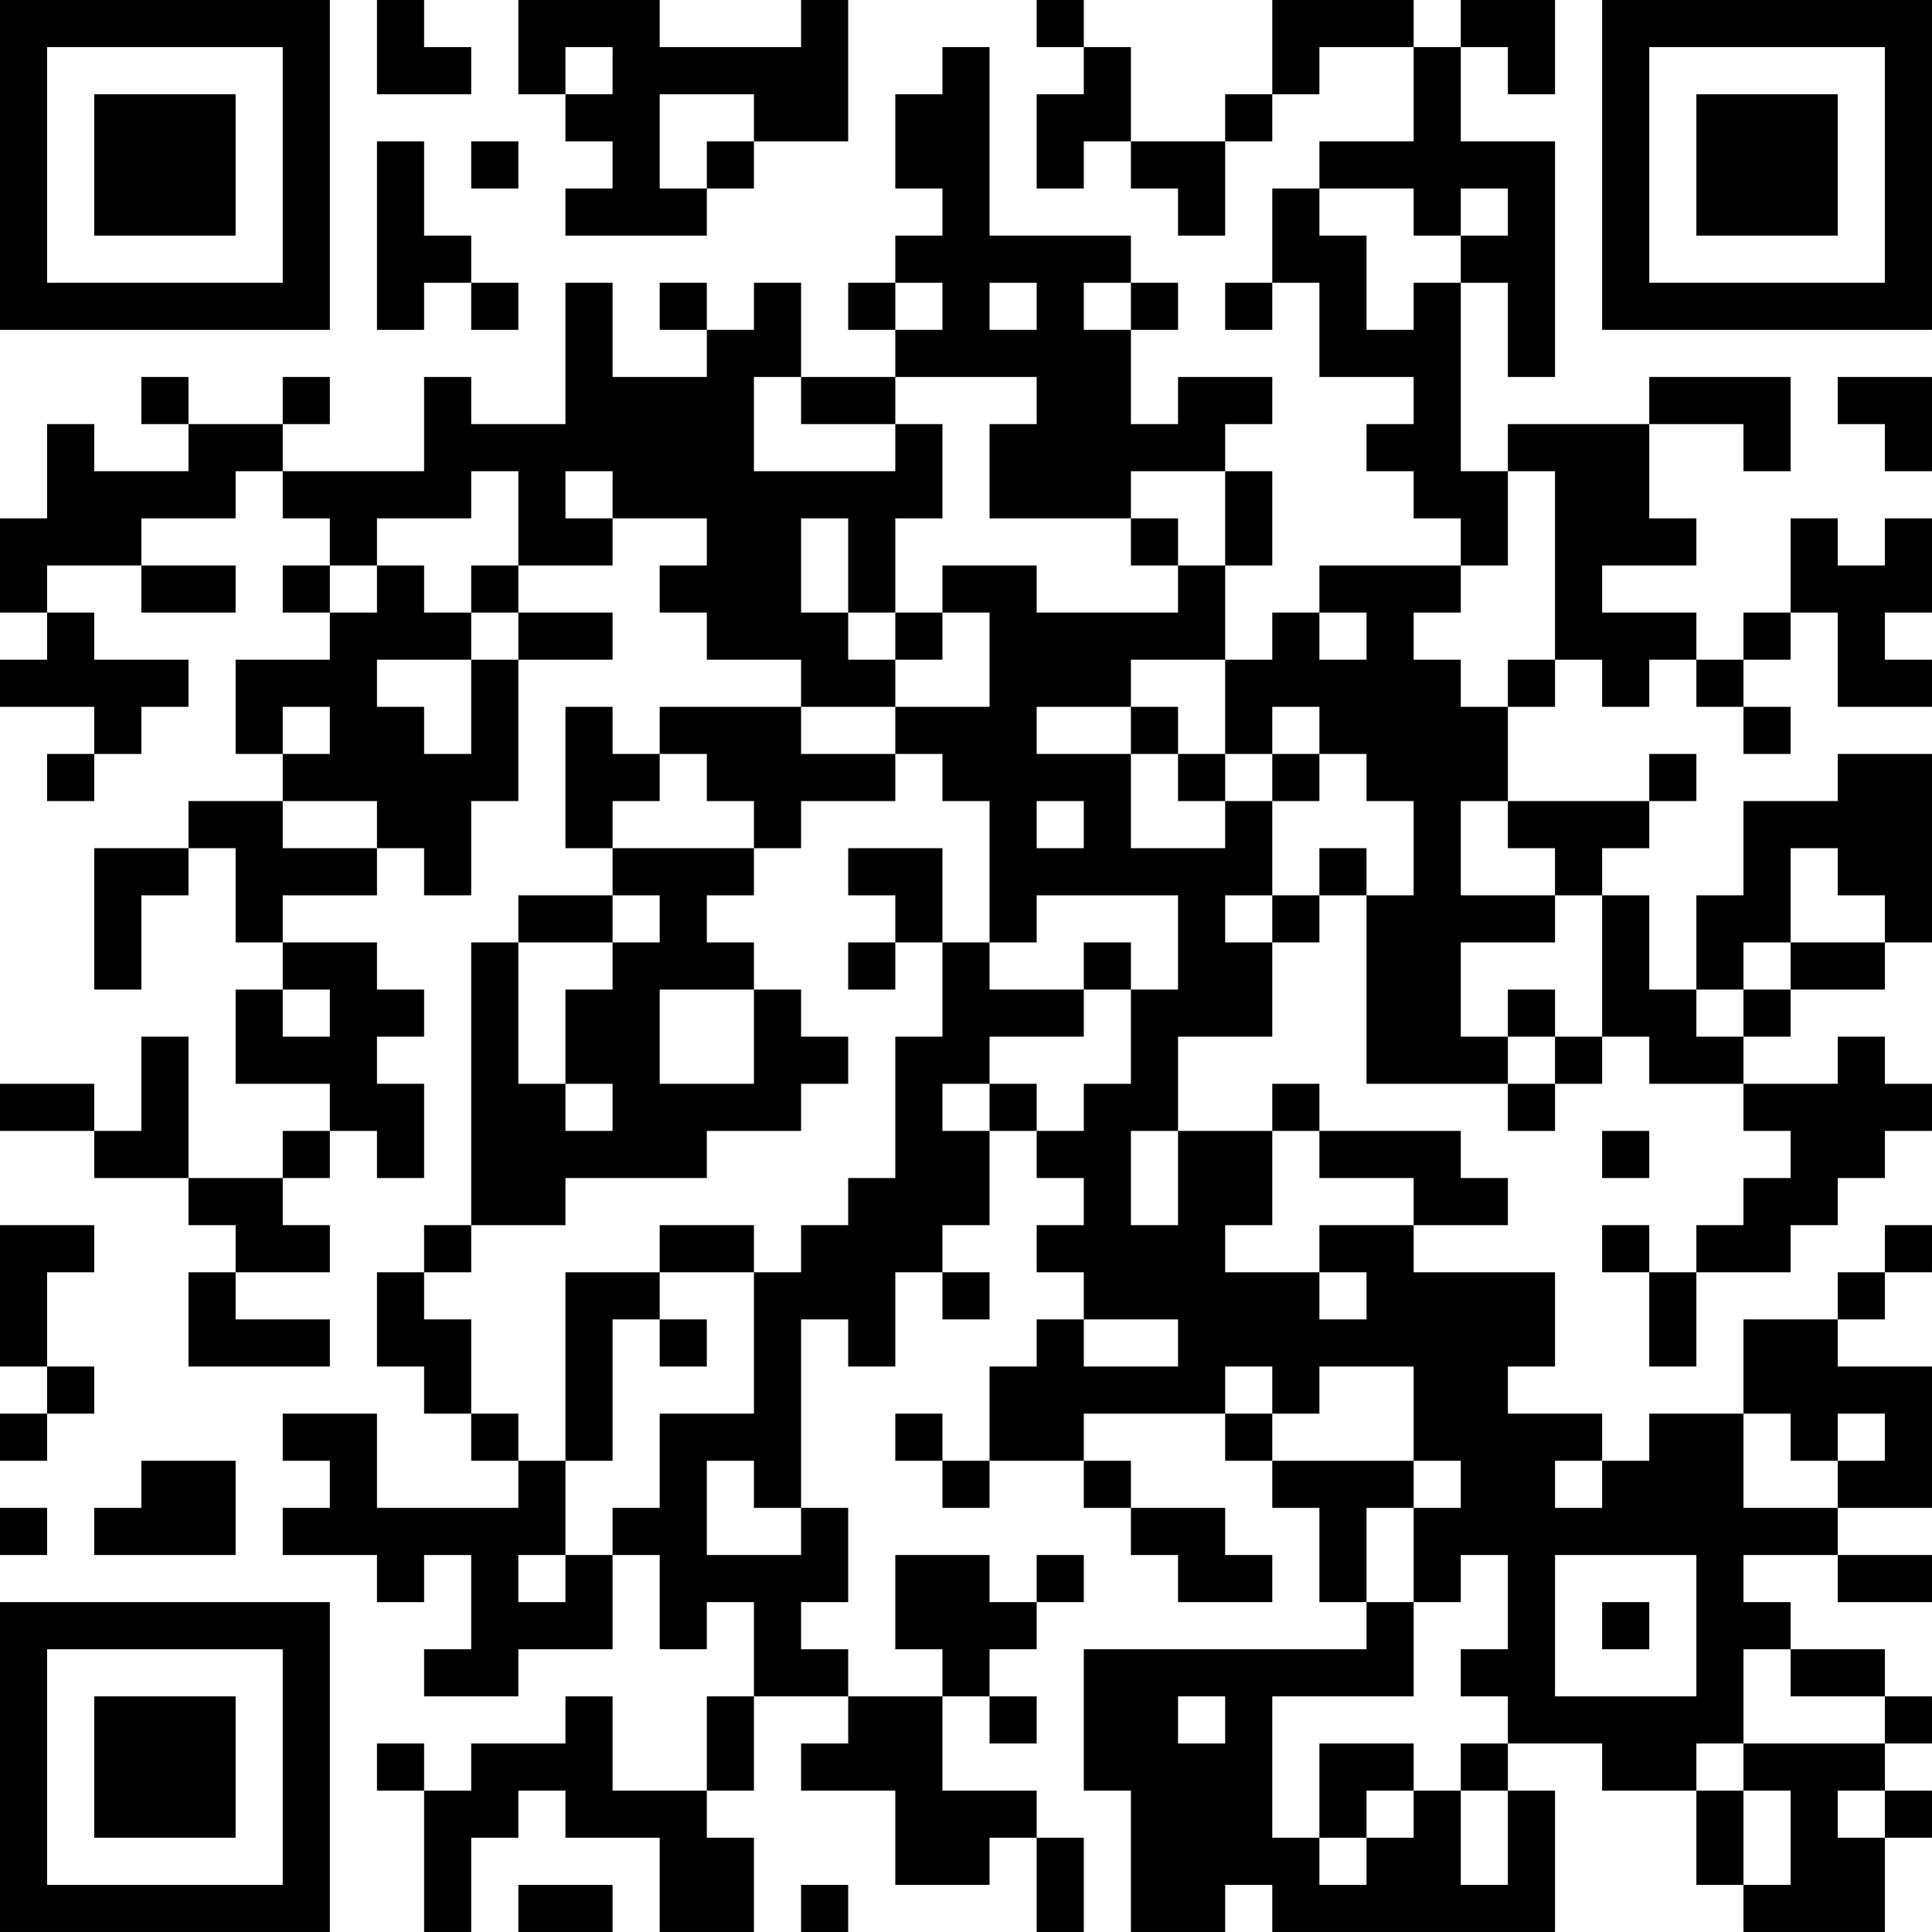 <?xml version="1.0" encoding="UTF-8"?>
<svg xmlns="http://www.w3.org/2000/svg" version="1.1" width="200" height="200" viewBox="0 0 200 200"><rect x="0" y="0" width="200" height="200" fill="#ffffff"/><g transform="scale(4.878)"><g transform="translate(0,0)"><path fill-rule="evenodd" d="M8 0L8 2L10 2L10 1L9 1L9 0ZM11 0L11 2L12 2L12 3L13 3L13 4L12 4L12 5L15 5L15 4L16 4L16 3L18 3L18 0L17 0L17 1L14 1L14 0ZM22 0L22 1L23 1L23 2L22 2L22 4L23 4L23 3L24 3L24 4L25 4L25 5L26 5L26 3L27 3L27 2L28 2L28 1L30 1L30 3L28 3L28 4L27 4L27 6L26 6L26 7L27 7L27 6L28 6L28 8L30 8L30 9L29 9L29 10L30 10L30 11L31 11L31 12L28 12L28 13L27 13L27 14L26 14L26 12L27 12L27 10L26 10L26 9L27 9L27 8L25 8L25 9L24 9L24 7L25 7L25 6L24 6L24 5L21 5L21 1L20 1L20 2L19 2L19 4L20 4L20 5L19 5L19 6L18 6L18 7L19 7L19 8L17 8L17 6L16 6L16 7L15 7L15 6L14 6L14 7L15 7L15 8L13 8L13 6L12 6L12 9L10 9L10 8L9 8L9 10L6 10L6 9L7 9L7 8L6 8L6 9L4 9L4 8L3 8L3 9L4 9L4 10L2 10L2 9L1 9L1 11L0 11L0 13L1 13L1 14L0 14L0 15L2 15L2 16L1 16L1 17L2 17L2 16L3 16L3 15L4 15L4 14L2 14L2 13L1 13L1 12L3 12L3 13L5 13L5 12L3 12L3 11L5 11L5 10L6 10L6 11L7 11L7 12L6 12L6 13L7 13L7 14L5 14L5 16L6 16L6 17L4 17L4 18L2 18L2 21L3 21L3 19L4 19L4 18L5 18L5 20L6 20L6 21L5 21L5 23L7 23L7 24L6 24L6 25L4 25L4 22L3 22L3 24L2 24L2 23L0 23L0 24L2 24L2 25L4 25L4 26L5 26L5 27L4 27L4 29L7 29L7 28L5 28L5 27L7 27L7 26L6 26L6 25L7 25L7 24L8 24L8 25L9 25L9 23L8 23L8 22L9 22L9 21L8 21L8 20L6 20L6 19L8 19L8 18L9 18L9 19L10 19L10 17L11 17L11 14L13 14L13 13L11 13L11 12L13 12L13 11L15 11L15 12L14 12L14 13L15 13L15 14L17 14L17 15L14 15L14 16L13 16L13 15L12 15L12 18L13 18L13 19L11 19L11 20L10 20L10 26L9 26L9 27L8 27L8 29L9 29L9 30L10 30L10 31L11 31L11 32L8 32L8 30L6 30L6 31L7 31L7 32L6 32L6 33L8 33L8 34L9 34L9 33L10 33L10 35L9 35L9 36L11 36L11 35L13 35L13 33L14 33L14 35L15 35L15 34L16 34L16 36L15 36L15 38L13 38L13 36L12 36L12 37L10 37L10 38L9 38L9 37L8 37L8 38L9 38L9 41L10 41L10 39L11 39L11 38L12 38L12 39L14 39L14 41L16 41L16 39L15 39L15 38L16 38L16 36L18 36L18 37L17 37L17 38L19 38L19 40L21 40L21 39L22 39L22 41L23 41L23 39L22 39L22 38L20 38L20 36L21 36L21 37L22 37L22 36L21 36L21 35L22 35L22 34L23 34L23 33L22 33L22 34L21 34L21 33L19 33L19 35L20 35L20 36L18 36L18 35L17 35L17 34L18 34L18 32L17 32L17 28L18 28L18 29L19 29L19 27L20 27L20 28L21 28L21 27L20 27L20 26L21 26L21 24L22 24L22 25L23 25L23 26L22 26L22 27L23 27L23 28L22 28L22 29L21 29L21 31L20 31L20 30L19 30L19 31L20 31L20 32L21 32L21 31L23 31L23 32L24 32L24 33L25 33L25 34L27 34L27 33L26 33L26 32L24 32L24 31L23 31L23 30L26 30L26 31L27 31L27 32L28 32L28 34L29 34L29 35L23 35L23 38L24 38L24 41L26 41L26 40L27 40L27 41L33 41L33 38L32 38L32 37L34 37L34 38L36 38L36 40L37 40L37 41L40 41L40 39L41 39L41 38L40 38L40 37L41 37L41 36L40 36L40 35L38 35L38 34L37 34L37 33L39 33L39 34L41 34L41 33L39 33L39 32L41 32L41 29L39 29L39 28L40 28L40 27L41 27L41 26L40 26L40 27L39 27L39 28L37 28L37 30L35 30L35 31L34 31L34 30L32 30L32 29L33 29L33 27L30 27L30 26L32 26L32 25L31 25L31 24L28 24L28 23L27 23L27 24L25 24L25 22L27 22L27 20L28 20L28 19L29 19L29 23L32 23L32 24L33 24L33 23L34 23L34 22L35 22L35 23L37 23L37 24L38 24L38 25L37 25L37 26L36 26L36 27L35 27L35 26L34 26L34 27L35 27L35 29L36 29L36 27L38 27L38 26L39 26L39 25L40 25L40 24L41 24L41 23L40 23L40 22L39 22L39 23L37 23L37 22L38 22L38 21L40 21L40 20L41 20L41 16L39 16L39 17L37 17L37 19L36 19L36 21L35 21L35 19L34 19L34 18L35 18L35 17L36 17L36 16L35 16L35 17L32 17L32 15L33 15L33 14L34 14L34 15L35 15L35 14L36 14L36 15L37 15L37 16L38 16L38 15L37 15L37 14L38 14L38 13L39 13L39 15L41 15L41 14L40 14L40 13L41 13L41 11L40 11L40 12L39 12L39 11L38 11L38 13L37 13L37 14L36 14L36 13L34 13L34 12L36 12L36 11L35 11L35 9L37 9L37 10L38 10L38 8L35 8L35 9L32 9L32 10L31 10L31 6L32 6L32 8L33 8L33 3L31 3L31 1L32 1L32 2L33 2L33 0L31 0L31 1L30 1L30 0L27 0L27 2L26 2L26 3L24 3L24 1L23 1L23 0ZM12 1L12 2L13 2L13 1ZM14 2L14 4L15 4L15 3L16 3L16 2ZM8 3L8 7L9 7L9 6L10 6L10 7L11 7L11 6L10 6L10 5L9 5L9 3ZM10 3L10 4L11 4L11 3ZM28 4L28 5L29 5L29 7L30 7L30 6L31 6L31 5L32 5L32 4L31 4L31 5L30 5L30 4ZM19 6L19 7L20 7L20 6ZM21 6L21 7L22 7L22 6ZM23 6L23 7L24 7L24 6ZM16 8L16 10L19 10L19 9L20 9L20 11L19 11L19 13L18 13L18 11L17 11L17 13L18 13L18 14L19 14L19 15L17 15L17 16L19 16L19 17L17 17L17 18L16 18L16 17L15 17L15 16L14 16L14 17L13 17L13 18L16 18L16 19L15 19L15 20L16 20L16 21L14 21L14 23L16 23L16 21L17 21L17 22L18 22L18 23L17 23L17 24L15 24L15 25L12 25L12 26L10 26L10 27L9 27L9 28L10 28L10 30L11 30L11 31L12 31L12 33L11 33L11 34L12 34L12 33L13 33L13 32L14 32L14 30L16 30L16 27L17 27L17 26L18 26L18 25L19 25L19 22L20 22L20 20L21 20L21 21L23 21L23 22L21 22L21 23L20 23L20 24L21 24L21 23L22 23L22 24L23 24L23 23L24 23L24 21L25 21L25 19L22 19L22 20L21 20L21 17L20 17L20 16L19 16L19 15L21 15L21 13L20 13L20 12L22 12L22 13L25 13L25 12L26 12L26 10L24 10L24 11L21 11L21 9L22 9L22 8L19 8L19 9L17 9L17 8ZM39 8L39 9L40 9L40 10L41 10L41 8ZM10 10L10 11L8 11L8 12L7 12L7 13L8 13L8 12L9 12L9 13L10 13L10 14L8 14L8 15L9 15L9 16L10 16L10 14L11 14L11 13L10 13L10 12L11 12L11 10ZM12 10L12 11L13 11L13 10ZM32 10L32 12L31 12L31 13L30 13L30 14L31 14L31 15L32 15L32 14L33 14L33 10ZM24 11L24 12L25 12L25 11ZM19 13L19 14L20 14L20 13ZM28 13L28 14L29 14L29 13ZM24 14L24 15L22 15L22 16L24 16L24 18L26 18L26 17L27 17L27 19L26 19L26 20L27 20L27 19L28 19L28 18L29 18L29 19L30 19L30 17L29 17L29 16L28 16L28 15L27 15L27 16L26 16L26 14ZM6 15L6 16L7 16L7 15ZM24 15L24 16L25 16L25 17L26 17L26 16L25 16L25 15ZM27 16L27 17L28 17L28 16ZM6 17L6 18L8 18L8 17ZM22 17L22 18L23 18L23 17ZM31 17L31 19L33 19L33 20L31 20L31 22L32 22L32 23L33 23L33 22L34 22L34 19L33 19L33 18L32 18L32 17ZM18 18L18 19L19 19L19 20L18 20L18 21L19 21L19 20L20 20L20 18ZM38 18L38 20L37 20L37 21L36 21L36 22L37 22L37 21L38 21L38 20L40 20L40 19L39 19L39 18ZM13 19L13 20L11 20L11 23L12 23L12 24L13 24L13 23L12 23L12 21L13 21L13 20L14 20L14 19ZM23 20L23 21L24 21L24 20ZM6 21L6 22L7 22L7 21ZM32 21L32 22L33 22L33 21ZM24 24L24 26L25 26L25 24ZM27 24L27 26L26 26L26 27L28 27L28 28L29 28L29 27L28 27L28 26L30 26L30 25L28 25L28 24ZM34 24L34 25L35 25L35 24ZM0 26L0 29L1 29L1 30L0 30L0 31L1 31L1 30L2 30L2 29L1 29L1 27L2 27L2 26ZM14 26L14 27L12 27L12 31L13 31L13 28L14 28L14 29L15 29L15 28L14 28L14 27L16 27L16 26ZM23 28L23 29L25 29L25 28ZM26 29L26 30L27 30L27 31L30 31L30 32L29 32L29 34L30 34L30 36L27 36L27 39L28 39L28 40L29 40L29 39L30 39L30 38L31 38L31 40L32 40L32 38L31 38L31 37L32 37L32 36L31 36L31 35L32 35L32 33L31 33L31 34L30 34L30 32L31 32L31 31L30 31L30 29L28 29L28 30L27 30L27 29ZM37 30L37 32L39 32L39 31L40 31L40 30L39 30L39 31L38 31L38 30ZM3 31L3 32L2 32L2 33L5 33L5 31ZM15 31L15 33L17 33L17 32L16 32L16 31ZM33 31L33 32L34 32L34 31ZM0 32L0 33L1 33L1 32ZM33 33L33 36L36 36L36 33ZM34 34L34 35L35 35L35 34ZM37 35L37 37L36 37L36 38L37 38L37 40L38 40L38 38L37 38L37 37L40 37L40 36L38 36L38 35ZM25 36L25 37L26 37L26 36ZM28 37L28 39L29 39L29 38L30 38L30 37ZM39 38L39 39L40 39L40 38ZM11 40L11 41L13 41L13 40ZM17 40L17 41L18 41L18 40ZM0 0L0 7L7 7L7 0ZM1 1L1 6L6 6L6 1ZM2 2L2 5L5 5L5 2ZM34 0L34 7L41 7L41 0ZM35 1L35 6L40 6L40 1ZM36 2L36 5L39 5L39 2ZM0 34L0 41L7 41L7 34ZM1 35L1 40L6 40L6 35ZM2 36L2 39L5 39L5 36Z" fill="#000000"/></g></g></svg>

